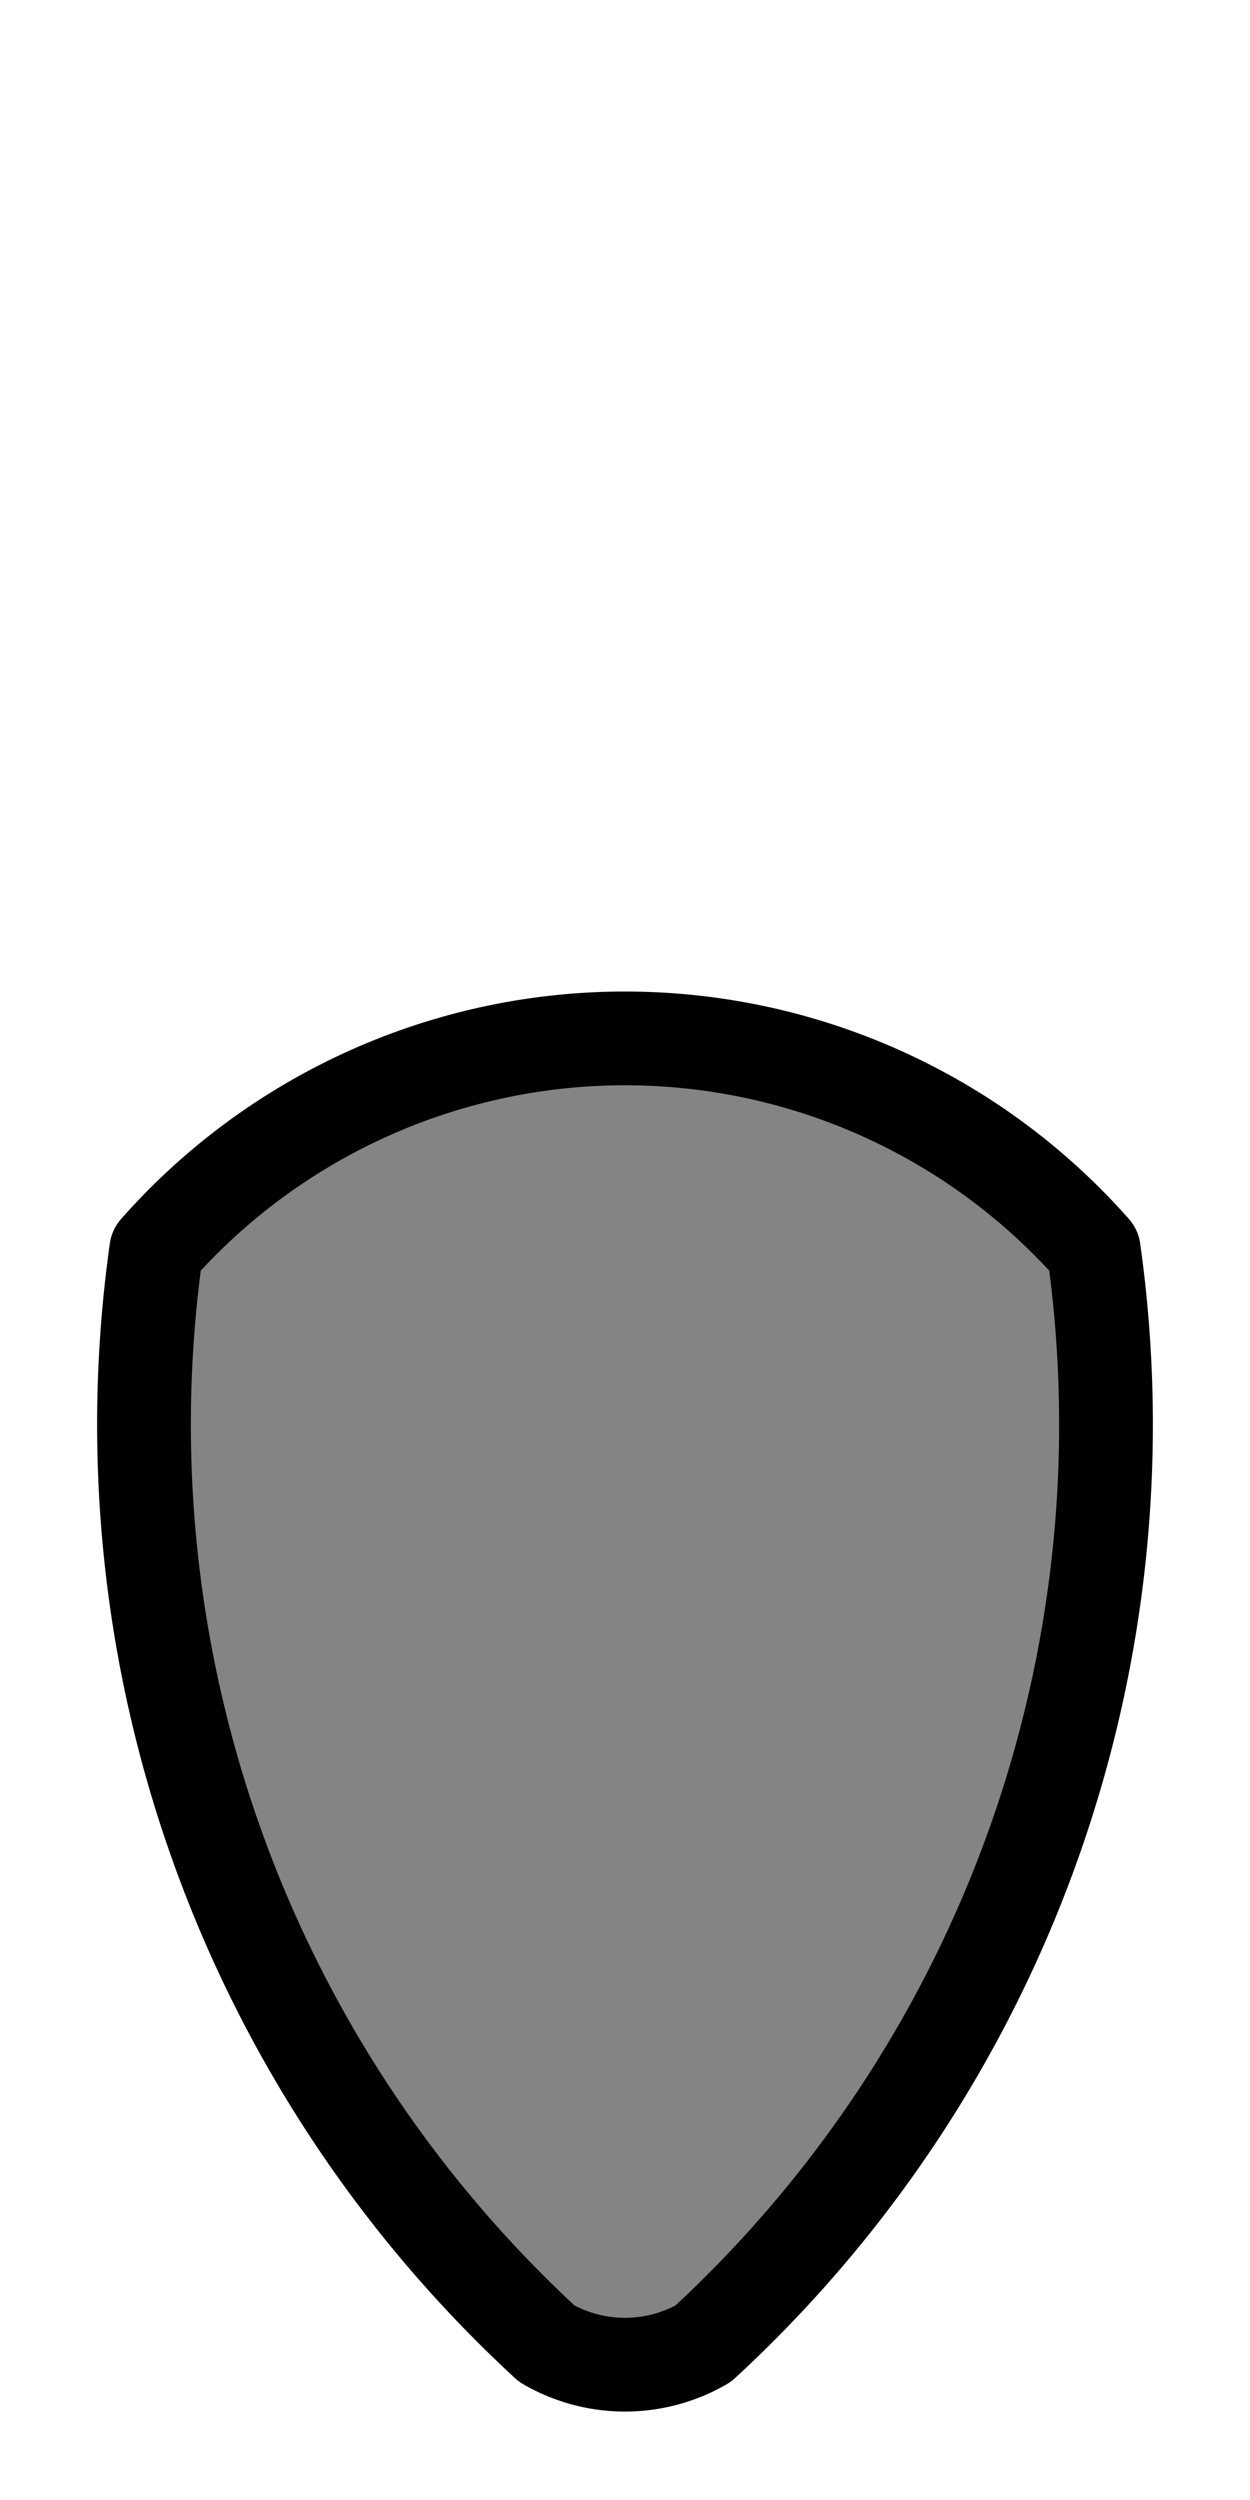 <?xml version="1.0" encoding="UTF-8" standalone="no"?>
<!DOCTYPE svg PUBLIC "-//W3C//DTD SVG 1.1//EN"
        "http://www.w3.org/Graphics/SVG/1.1/DTD/svg11.dtd">
<svg width="160" height="320" viewBox="-20 0 40 20"
     xmlns="http://www.w3.org/2000/svg"
     xmlns:xlink="http://www.w3.org/1999/xlink">
    <g style="fill:#848482;stroke:#000;stroke-width:3;stroke-linecap:round;stroke-linejoin:round;">
        <path d="M -15 10
           A 40 40 0 0 0 -2.5 45
           A 5 5 0 0 0 2.5 45
           A 40 40 0 0 0 15 10
           A 20 20 0 0 0 -15 10
           "  />
    </g>
</svg>